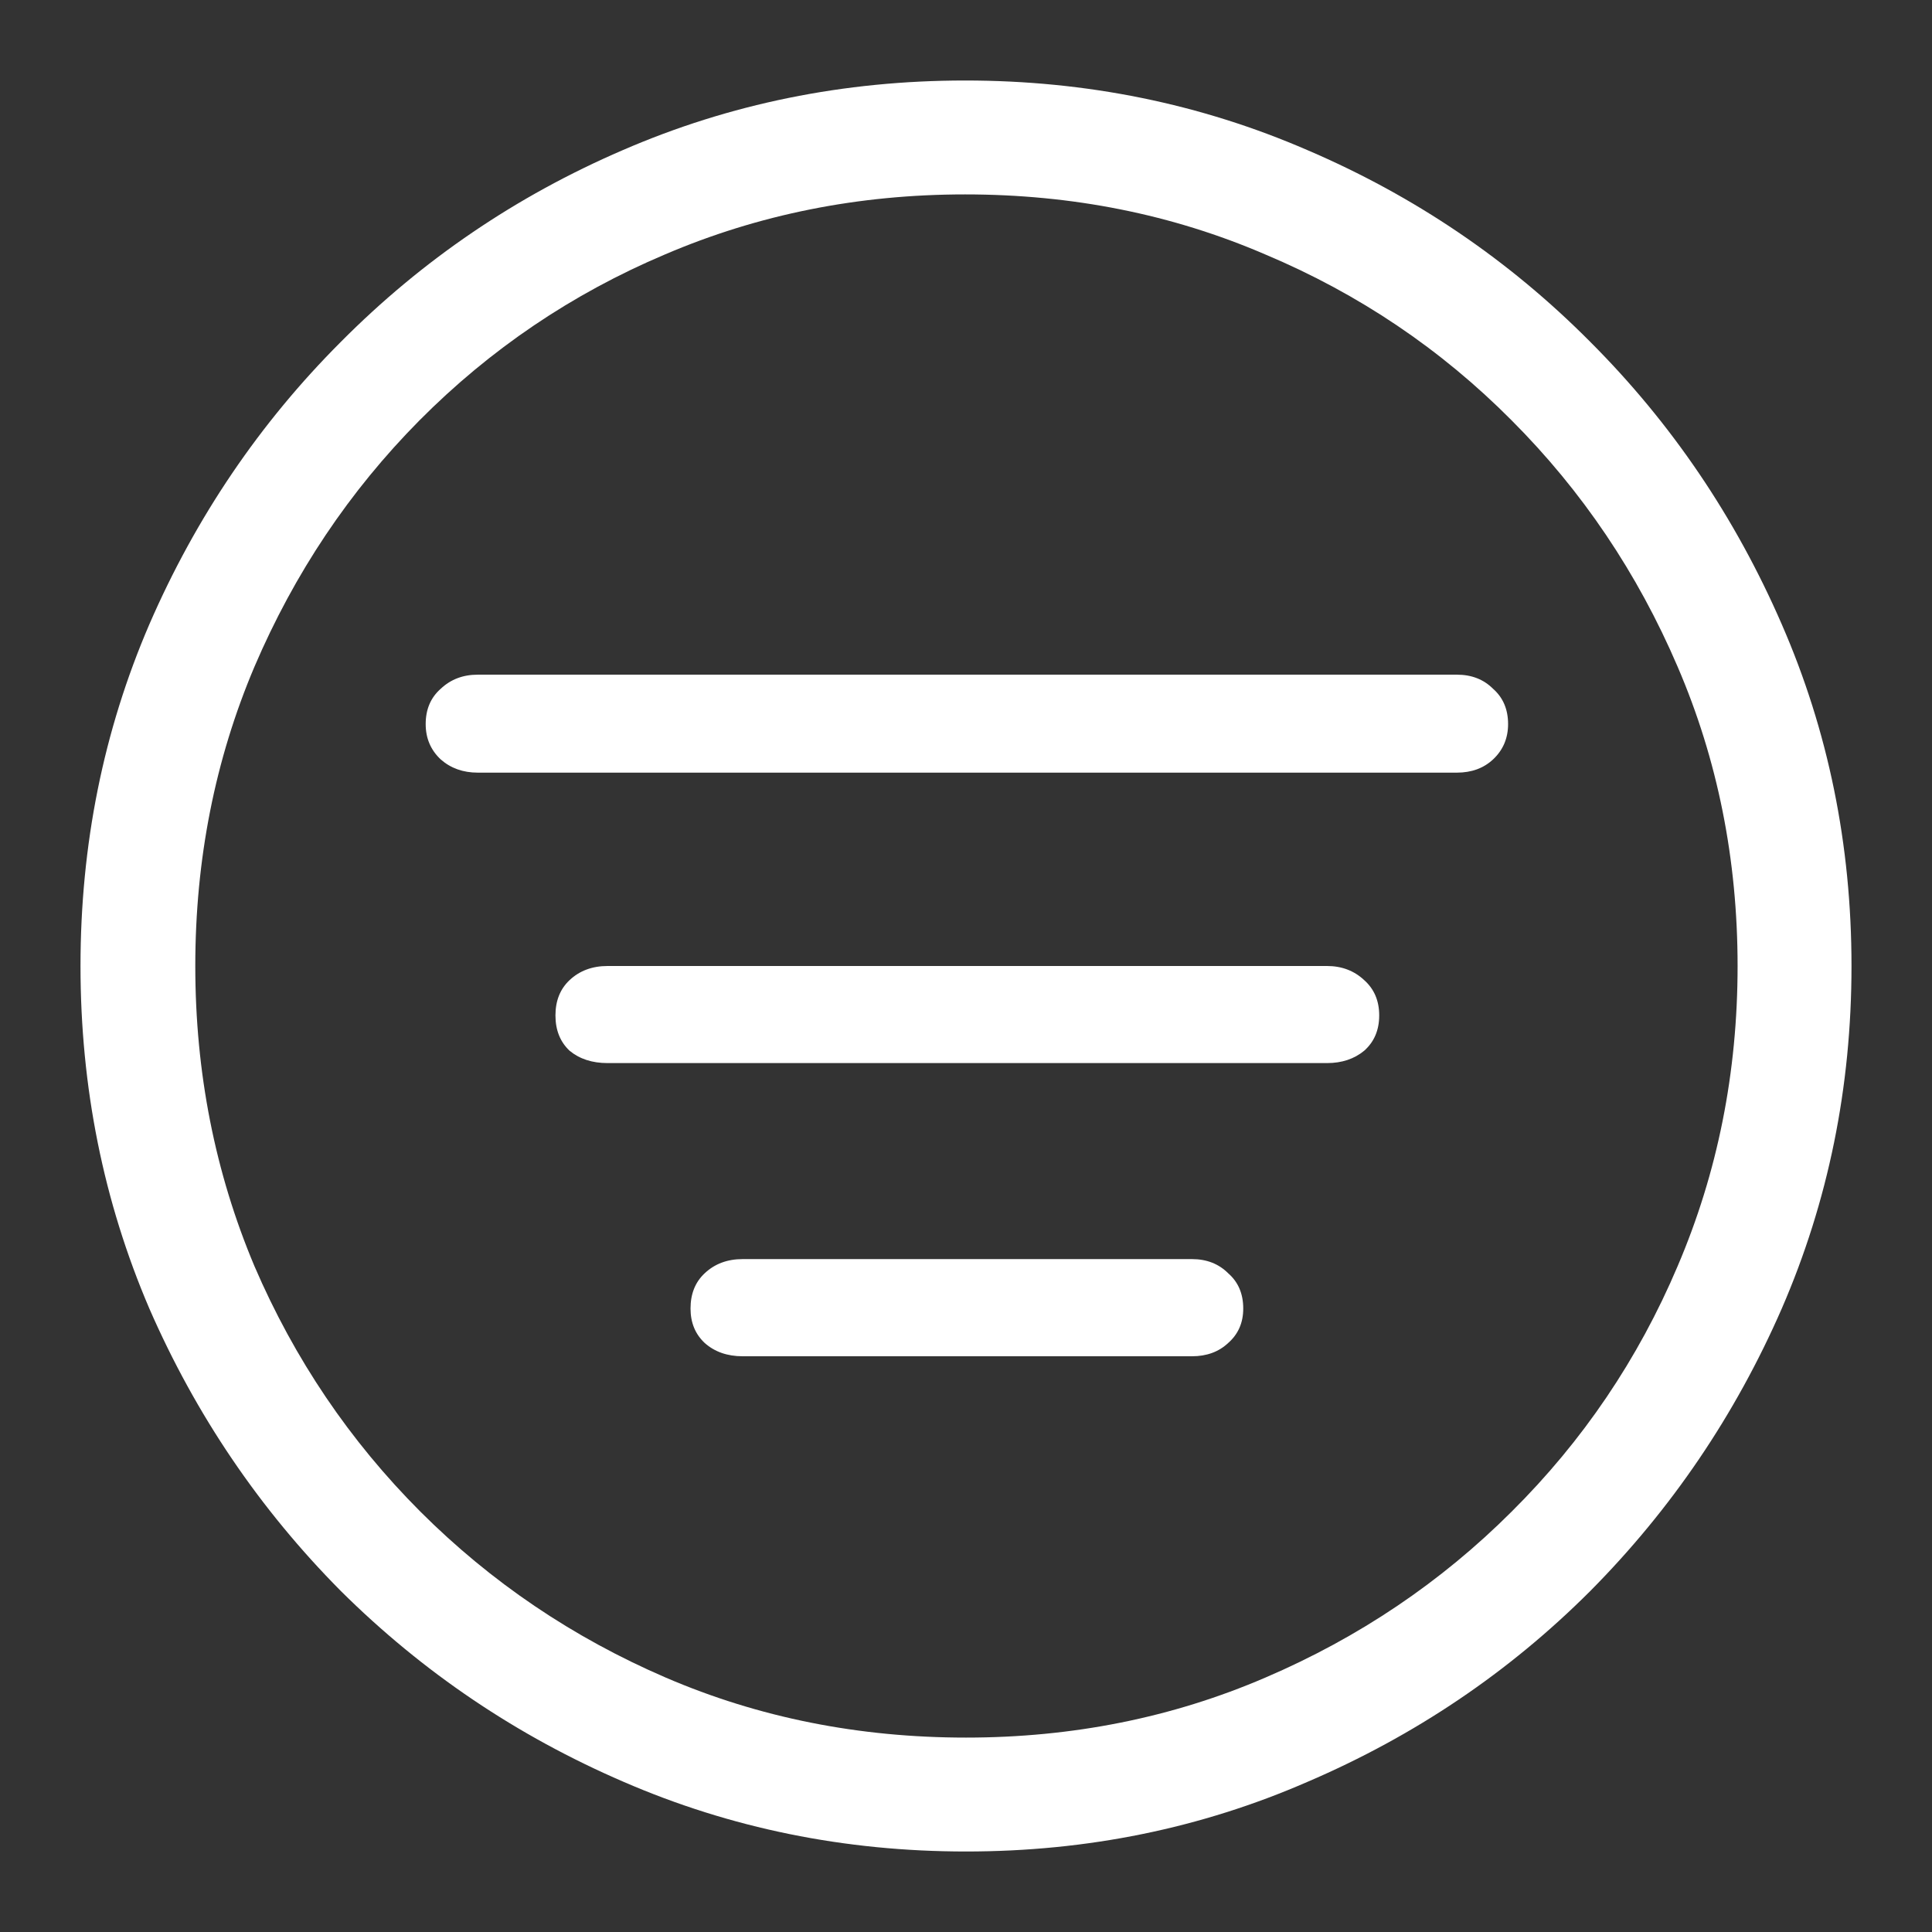 <svg width="24" height="24" viewBox="0 0 24 24" fill="none" xmlns="http://www.w3.org/2000/svg">
<rect x="0" y="0" width="24" height="24" fill="#333333" stroke="none"/>
<path d="M12 23C10.494 23 9.075 22.711 7.745 22.134C6.421 21.563 5.252 20.774 4.235 19.765C3.226 18.748 2.433 17.579 1.855 16.255C1.285 14.925 1 13.506 1 12C1 10.494 1.285 9.079 1.855 7.756C2.433 6.425 3.226 5.255 4.235 4.246C5.244 3.23 6.41 2.437 7.734 1.866C9.064 1.289 10.483 1 11.989 1C13.495 1 14.914 1.289 16.244 1.866C17.575 2.437 18.745 3.23 19.754 4.246C20.763 5.255 21.556 6.425 22.134 7.756C22.711 9.079 23 10.494 23 12C23 13.506 22.711 14.925 22.134 16.255C21.556 17.579 20.763 18.748 19.754 19.765C18.745 20.774 17.575 21.563 16.244 22.134C14.921 22.711 13.506 23 12 23ZM12 21.585C13.323 21.585 14.563 21.337 15.718 20.84C16.88 20.342 17.9 19.655 18.778 18.778C19.662 17.9 20.35 16.884 20.84 15.729C21.337 14.566 21.585 13.323 21.585 12C21.585 10.677 21.337 9.437 20.84 8.282C20.342 7.12 19.655 6.1 18.778 5.222C17.9 4.338 16.88 3.65 15.718 3.161C14.563 2.663 13.32 2.415 11.989 2.415C10.666 2.415 9.423 2.663 8.26 3.161C7.105 3.65 6.089 4.338 5.211 5.222C4.341 6.1 3.658 7.12 3.161 8.282C2.671 9.437 2.426 10.677 2.426 12C2.426 13.323 2.671 14.566 3.161 15.729C3.658 16.884 4.345 17.9 5.222 18.778C6.1 19.655 7.116 20.342 8.271 20.84C9.426 21.337 10.669 21.585 12 21.585ZM5.935 9.598C5.752 9.598 5.599 9.543 5.475 9.434C5.35 9.317 5.288 9.17 5.288 8.995C5.288 8.812 5.35 8.666 5.475 8.556C5.599 8.439 5.752 8.381 5.935 8.381H18.098C18.28 8.381 18.43 8.439 18.547 8.556C18.672 8.666 18.734 8.812 18.734 8.995C18.734 9.17 18.672 9.317 18.547 9.434C18.43 9.543 18.28 9.598 18.098 9.598H5.935ZM7.547 13.206C7.357 13.206 7.2 13.155 7.076 13.053C6.959 12.943 6.9 12.797 6.9 12.614C6.9 12.431 6.959 12.285 7.076 12.175C7.2 12.059 7.357 12 7.547 12H16.485C16.668 12 16.822 12.059 16.946 12.175C17.07 12.285 17.133 12.431 17.133 12.614C17.133 12.797 17.07 12.943 16.946 13.053C16.822 13.155 16.668 13.206 16.485 13.206H7.547ZM9.225 16.848C9.035 16.848 8.878 16.793 8.754 16.683C8.637 16.573 8.578 16.431 8.578 16.255C8.578 16.072 8.637 15.926 8.754 15.817C8.878 15.7 9.035 15.641 9.225 15.641H14.808C14.99 15.641 15.14 15.7 15.257 15.817C15.382 15.926 15.444 16.072 15.444 16.255C15.444 16.431 15.382 16.573 15.257 16.683C15.14 16.793 14.99 16.848 14.808 16.848H9.225Z" fill="white"/>
</svg>
